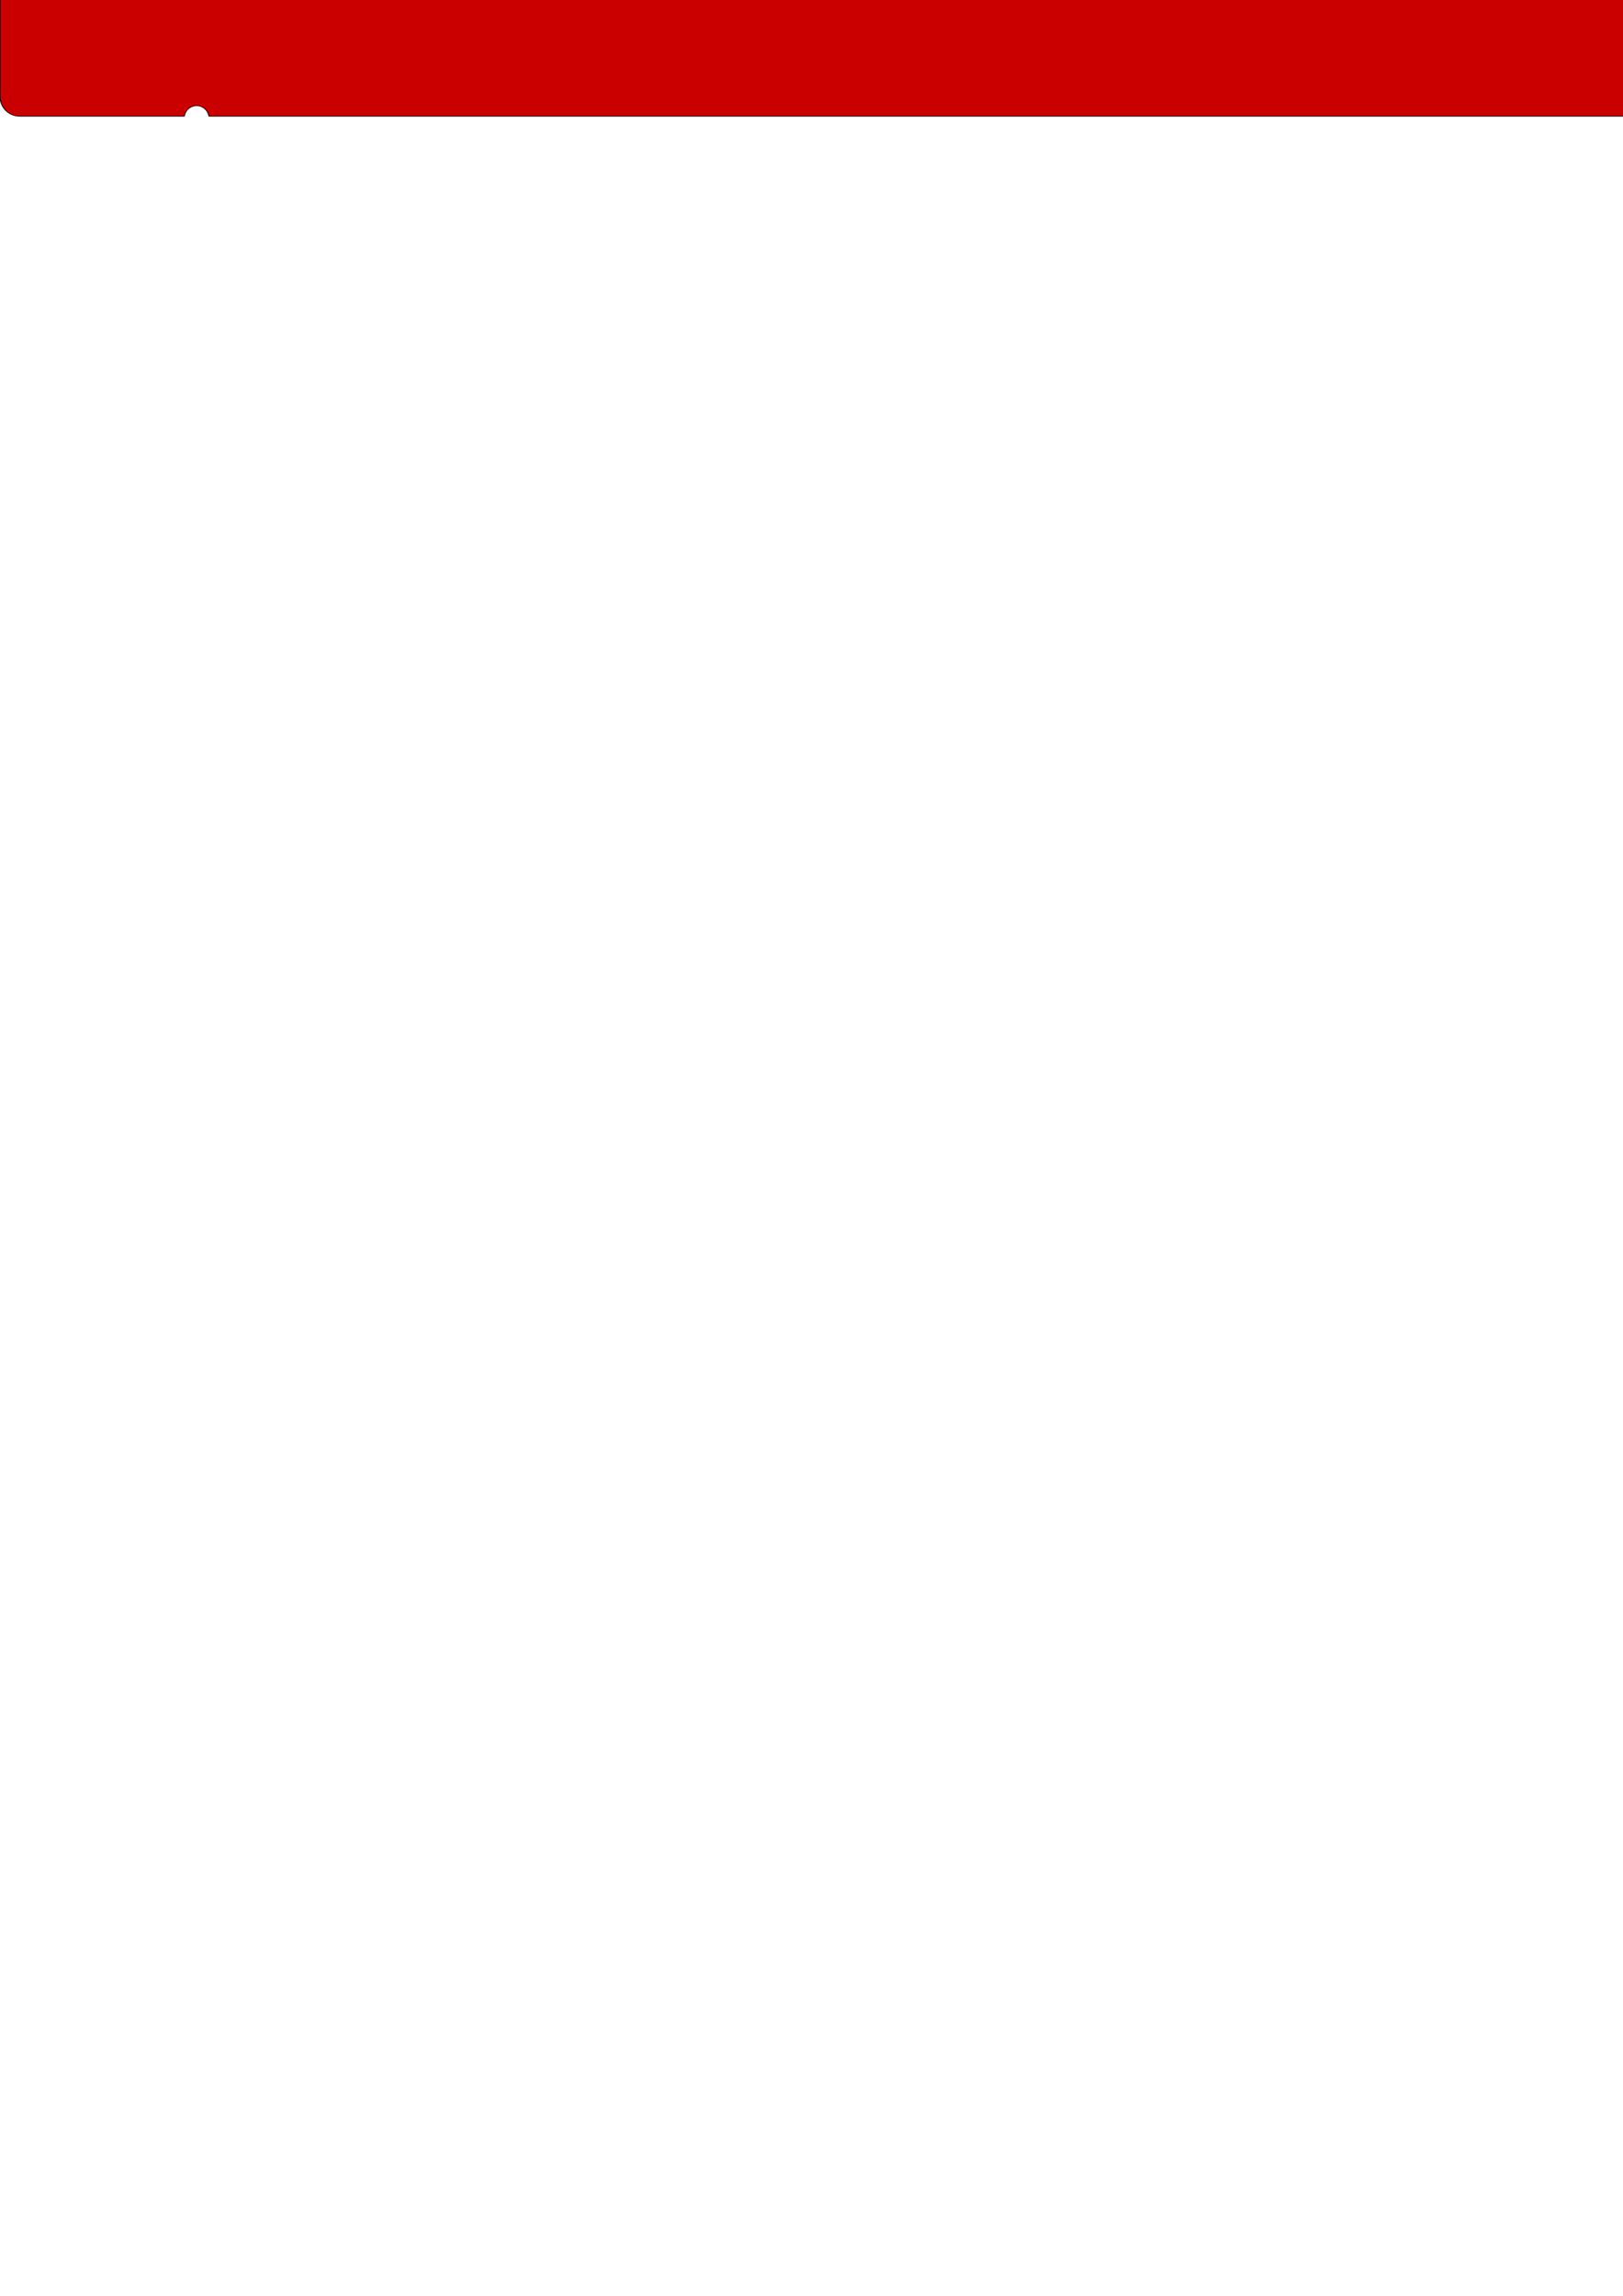 <?xml version="1.0" encoding="UTF-8" standalone="no"?>
<!-- Created with Inkscape (http://www.inkscape.org/) -->

<svg
   xmlns:dc="http://purl.org/dc/elements/1.1/"
   xmlns:cc="http://creativecommons.org/ns#"
   xmlns:rdf="http://www.w3.org/1999/02/22-rdf-syntax-ns#"
   xmlns:svg="http://www.w3.org/2000/svg"
   xmlns="http://www.w3.org/2000/svg"
   xmlns:sodipodi="http://sodipodi.sourceforge.net/DTD/sodipodi-0.dtd"
   xmlns:inkscape="http://www.inkscape.org/namespaces/inkscape"
   width="210mm"
   height="297mm"
   viewBox="0 0 210 297"
   version="1.1"
   id="svg8"
   inkscape:version="0.92.4 (5da689c313, 2019-01-14)"
   sodipodi:docname="connstrip.svg">
  <defs
     id="defs2" />
  <sodipodi:namedview
     id="base"
     pagecolor="#ffffff"
     bordercolor="#666666"
     borderopacity="1.0"
     inkscape:pageopacity="0.0"
     inkscape:pageshadow="2"
     inkscape:zoom="1.4"
     inkscape:cx="203.27612"
     inkscape:cy="1175.7993"
     inkscape:document-units="mm"
     inkscape:current-layer="layer1"
     showgrid="false"
     inkscape:snap-center="true"
     inkscape:snap-page="true"
     inkscape:window-width="1364"
     inkscape:window-height="750"
     inkscape:window-x="0"
     inkscape:window-y="0"
     inkscape:window-maximized="0"
     inkscape:snap-midpoints="true" />
  <g
     inkscape:label="edges"
     inkscape:groupmode="layer"
     id="layer1"
     style="display:inline">
    <path
       style="display:inline;opacity:1;fill:#ca0000;fill-opacity:1;stroke:#000000;stroke-width:0.411;stroke-linecap:round;stroke-linejoin:round;stroke-miterlimit:4;stroke-dasharray:none;stroke-opacity:1;paint-order:stroke fill markers"
       d="M 9.6,-56.693 C 4.281,-56.693 0,-52.412 0,-47.094 v 94.188 c 0,5.318 4.281,9.6 9.6,9.6 H 90.027 C 90.475,53.74 93.013,51.556 96,51.553 c 2.987,0.004 5.523,2.188 5.971,5.141 h 1644.057 c 0.448,-2.954 2.985,-5.138 5.973,-5.141 2.987,0.004 5.523,2.188 5.971,5.141 h 80.43 c 5.318,0 9.6,-4.281 9.6,-9.6 v -94.188 c 0,-5.318 -4.281,-9.6 -9.6,-9.6 h -80.428 c -0.448,2.954 -2.985,5.138 -5.973,5.141 -2.987,-0.004 -5.523,-2.188 -5.971,-5.141 H 101.973 c -0.448,2.954 -2.985,5.138 -5.973,5.141 -2.987,-0.004 -5.523,-2.188 -5.971,-5.141 z"
       transform="scale(0.265)"
       id="rect2510-3"
       inkscape:connector-curvature="0"
       sodipodi:nodetypes="ssssccccccssssccccccs" />
  </g>
  <g
     inkscape:groupmode="layer"
     id="layer3"
     inkscape:label="scratch"
     style="display:none"
     sodipodi:insensitive="true">
    <rect
       style="opacity:1;fill:#ca0000;fill-opacity:1;stroke:#000000;stroke-width:0.109;stroke-linecap:round;stroke-linejoin:round;stroke-miterlimit:4;stroke-dasharray:none;stroke-opacity:1;paint-order:stroke fill markers"
       id="rect2510"
       width="30"
       height="488.95"
       x="-15"
       y="-488.95"
       rx="2.54"
       transform="rotate(90)" />
    <circle
       style="display:inline;opacity:1;fill:#656565;fill-opacity:1;stroke:#000000;stroke-width:0.107;stroke-linecap:round;stroke-linejoin:round;stroke-miterlimit:4;stroke-dasharray:none;stroke-opacity:1;paint-order:stroke fill markers"
       id="path2512"
       cx="25.4"
       cy="-15.24"
       r="1.6" />
    <rect
       style="display:inline;opacity:1;fill:#d80000;fill-opacity:1;stroke:#000000;stroke-width:0.529;stroke-linecap:round;stroke-linejoin:round;stroke-miterlimit:4;stroke-dasharray:none;stroke-opacity:1;paint-order:stroke fill markers"
       id="rect43"
       width="25.4"
       height="30.48"
       x="-6.7858374e-10"
       y="-15.24" />
    <circle
       r="1.6"
       cy="15.24"
       cx="25.4"
       id="circle45"
       style="display:inline;opacity:1;fill:#656565;fill-opacity:1;stroke:#000000;stroke-width:0.107;stroke-linecap:round;stroke-linejoin:round;stroke-miterlimit:4;stroke-dasharray:none;stroke-opacity:1;paint-order:stroke fill markers" />
    <circle
       r="1.6"
       cy="-15.24"
       cx="463.55"
       id="circle47"
       style="display:inline;opacity:1;fill:#656565;fill-opacity:1;stroke:#000000;stroke-width:0.107;stroke-linecap:round;stroke-linejoin:round;stroke-miterlimit:4;stroke-dasharray:none;stroke-opacity:1;paint-order:stroke fill markers" />
    <rect
       y="-15.24"
       x="463.55"
       height="30.48"
       width="25.4"
       id="rect49"
       style="display:inline;opacity:1;fill:#d80000;fill-opacity:1;stroke:#000000;stroke-width:0.529;stroke-linecap:round;stroke-linejoin:round;stroke-miterlimit:4;stroke-dasharray:none;stroke-opacity:1;paint-order:stroke fill markers" />
    <circle
       style="display:inline;opacity:1;fill:#656565;fill-opacity:1;stroke:#000000;stroke-width:0.107;stroke-linecap:round;stroke-linejoin:round;stroke-miterlimit:4;stroke-dasharray:none;stroke-opacity:1;paint-order:stroke fill markers"
       id="circle51"
       cx="463.55"
       cy="15.24"
       r="1.6" />
  </g>
</svg>
